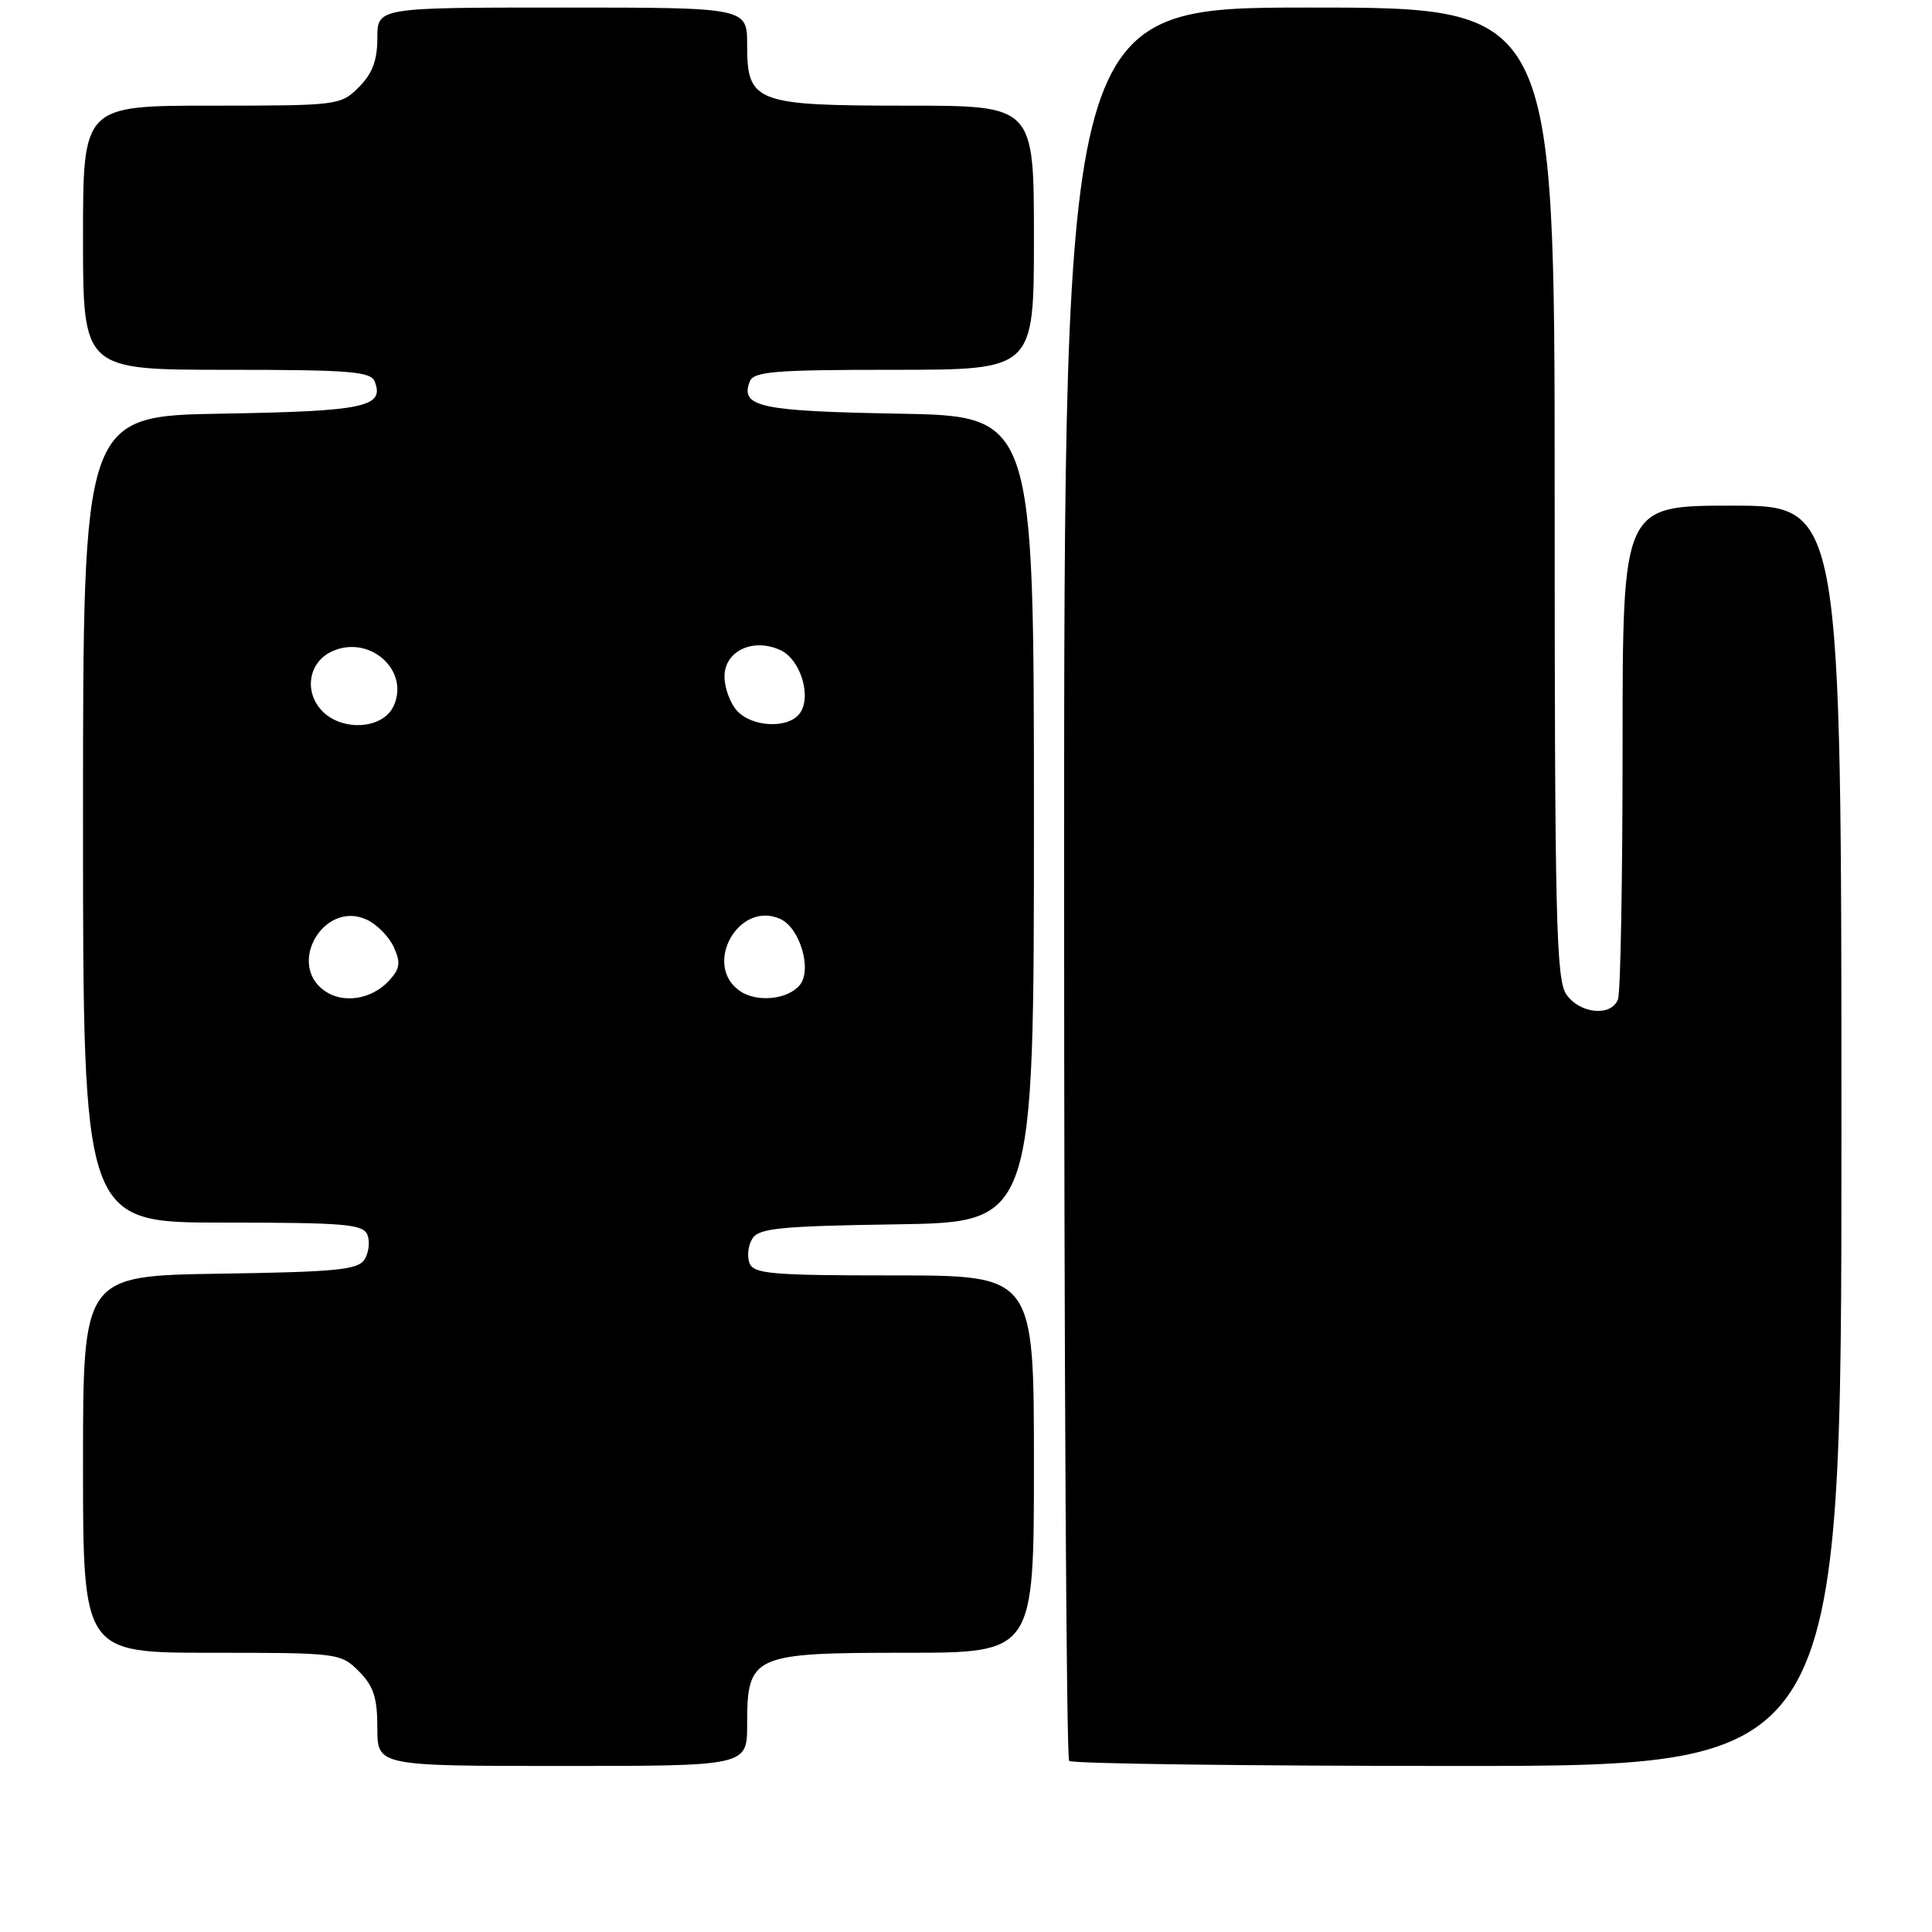 <?xml version="1.0" encoding="UTF-8" standalone="no"?>
<!DOCTYPE svg PUBLIC "-//W3C//DTD SVG 1.1//EN" "http://www.w3.org/Graphics/SVG/1.1/DTD/svg11.dtd" >
<svg xmlns="http://www.w3.org/2000/svg" xmlns:xlink="http://www.w3.org/1999/xlink" version="1.1" viewBox="0 0 256 256">
 <g >
 <path fill="currentColor"
d=" M 99.00 228.50 C 99.00 219.31 99.69 219.00 120.00 219.00 C 137.00 219.00 137.00 219.00 137.00 194.00 C 137.00 169.00 137.00 169.00 118.47 169.00 C 102.23 169.00 99.86 168.80 99.31 167.36 C 98.96 166.46 99.14 165.00 99.70 164.11 C 100.56 162.74 103.44 162.46 118.86 162.23 C 137.00 161.95 137.00 161.95 137.00 108.54 C 137.00 55.13 137.00 55.13 119.05 54.81 C 100.73 54.49 98.05 53.92 99.34 50.57 C 99.85 49.22 102.57 49.00 118.47 49.00 C 137.00 49.00 137.00 49.00 137.00 31.50 C 137.00 14.00 137.00 14.00 120.22 14.00 C 100.04 14.00 99.00 13.60 99.00 5.94 C 99.00 1.00 99.00 1.00 74.50 1.00 C 50.00 1.00 50.00 1.00 50.00 5.05 C 50.00 8.01 49.34 9.75 47.55 11.55 C 45.13 13.96 44.81 14.00 28.05 14.00 C 11.00 14.00 11.00 14.00 11.00 31.50 C 11.00 49.00 11.00 49.00 30.03 49.00 C 46.39 49.00 49.15 49.22 49.66 50.57 C 50.96 53.93 48.28 54.49 29.45 54.81 C 11.00 55.12 11.00 55.12 11.00 108.56 C 11.00 162.00 11.00 162.00 29.53 162.00 C 45.77 162.00 48.14 162.20 48.69 163.64 C 49.04 164.54 48.86 166.00 48.30 166.89 C 47.44 168.26 44.56 168.54 29.14 168.77 C 11.00 169.05 11.00 169.05 11.00 194.02 C 11.00 219.00 11.00 219.00 28.05 219.00 C 44.81 219.00 45.13 219.04 47.55 221.45 C 49.50 223.41 50.00 224.93 50.00 228.95 C 50.00 234.00 50.00 234.00 74.50 234.00 C 99.00 234.00 99.00 234.00 99.00 228.50 Z  M 244.00 150.50 C 244.00 67.00 244.00 67.00 229.50 67.00 C 215.00 67.00 215.00 67.00 215.00 98.92 C 215.00 116.47 214.73 131.55 214.39 132.42 C 213.50 134.74 209.36 134.35 207.56 131.78 C 206.19 129.82 206.00 121.84 206.00 65.28 C 206.00 1.00 206.00 1.00 173.50 1.00 C 141.00 1.00 141.00 1.00 141.00 116.83 C 141.00 180.54 141.30 232.97 141.67 233.33 C 142.03 233.70 165.21 234.00 193.17 234.00 C 244.00 234.00 244.00 234.00 244.00 150.50 Z  M 43.02 131.30 C 37.96 127.76 42.92 119.28 48.56 121.84 C 49.92 122.46 51.54 124.10 52.17 125.48 C 53.11 127.54 53.01 128.33 51.60 129.89 C 49.31 132.42 45.51 133.04 43.02 131.30 Z  M 98.02 131.30 C 93.07 127.83 97.91 119.27 103.40 121.77 C 106.01 122.96 107.64 128.52 105.97 130.53 C 104.37 132.47 100.25 132.86 98.02 131.30 Z  M 42.57 94.08 C 40.30 91.57 40.91 87.84 43.83 86.39 C 48.78 83.94 54.36 88.73 52.16 93.54 C 50.74 96.67 45.20 96.98 42.57 94.08 Z  M 97.65 94.17 C 96.74 93.17 96.00 91.13 96.00 89.65 C 96.00 86.26 99.76 84.48 103.40 86.14 C 106.14 87.39 107.64 92.52 105.88 94.64 C 104.27 96.59 99.60 96.32 97.65 94.17 Z "/>
</g>
</svg>